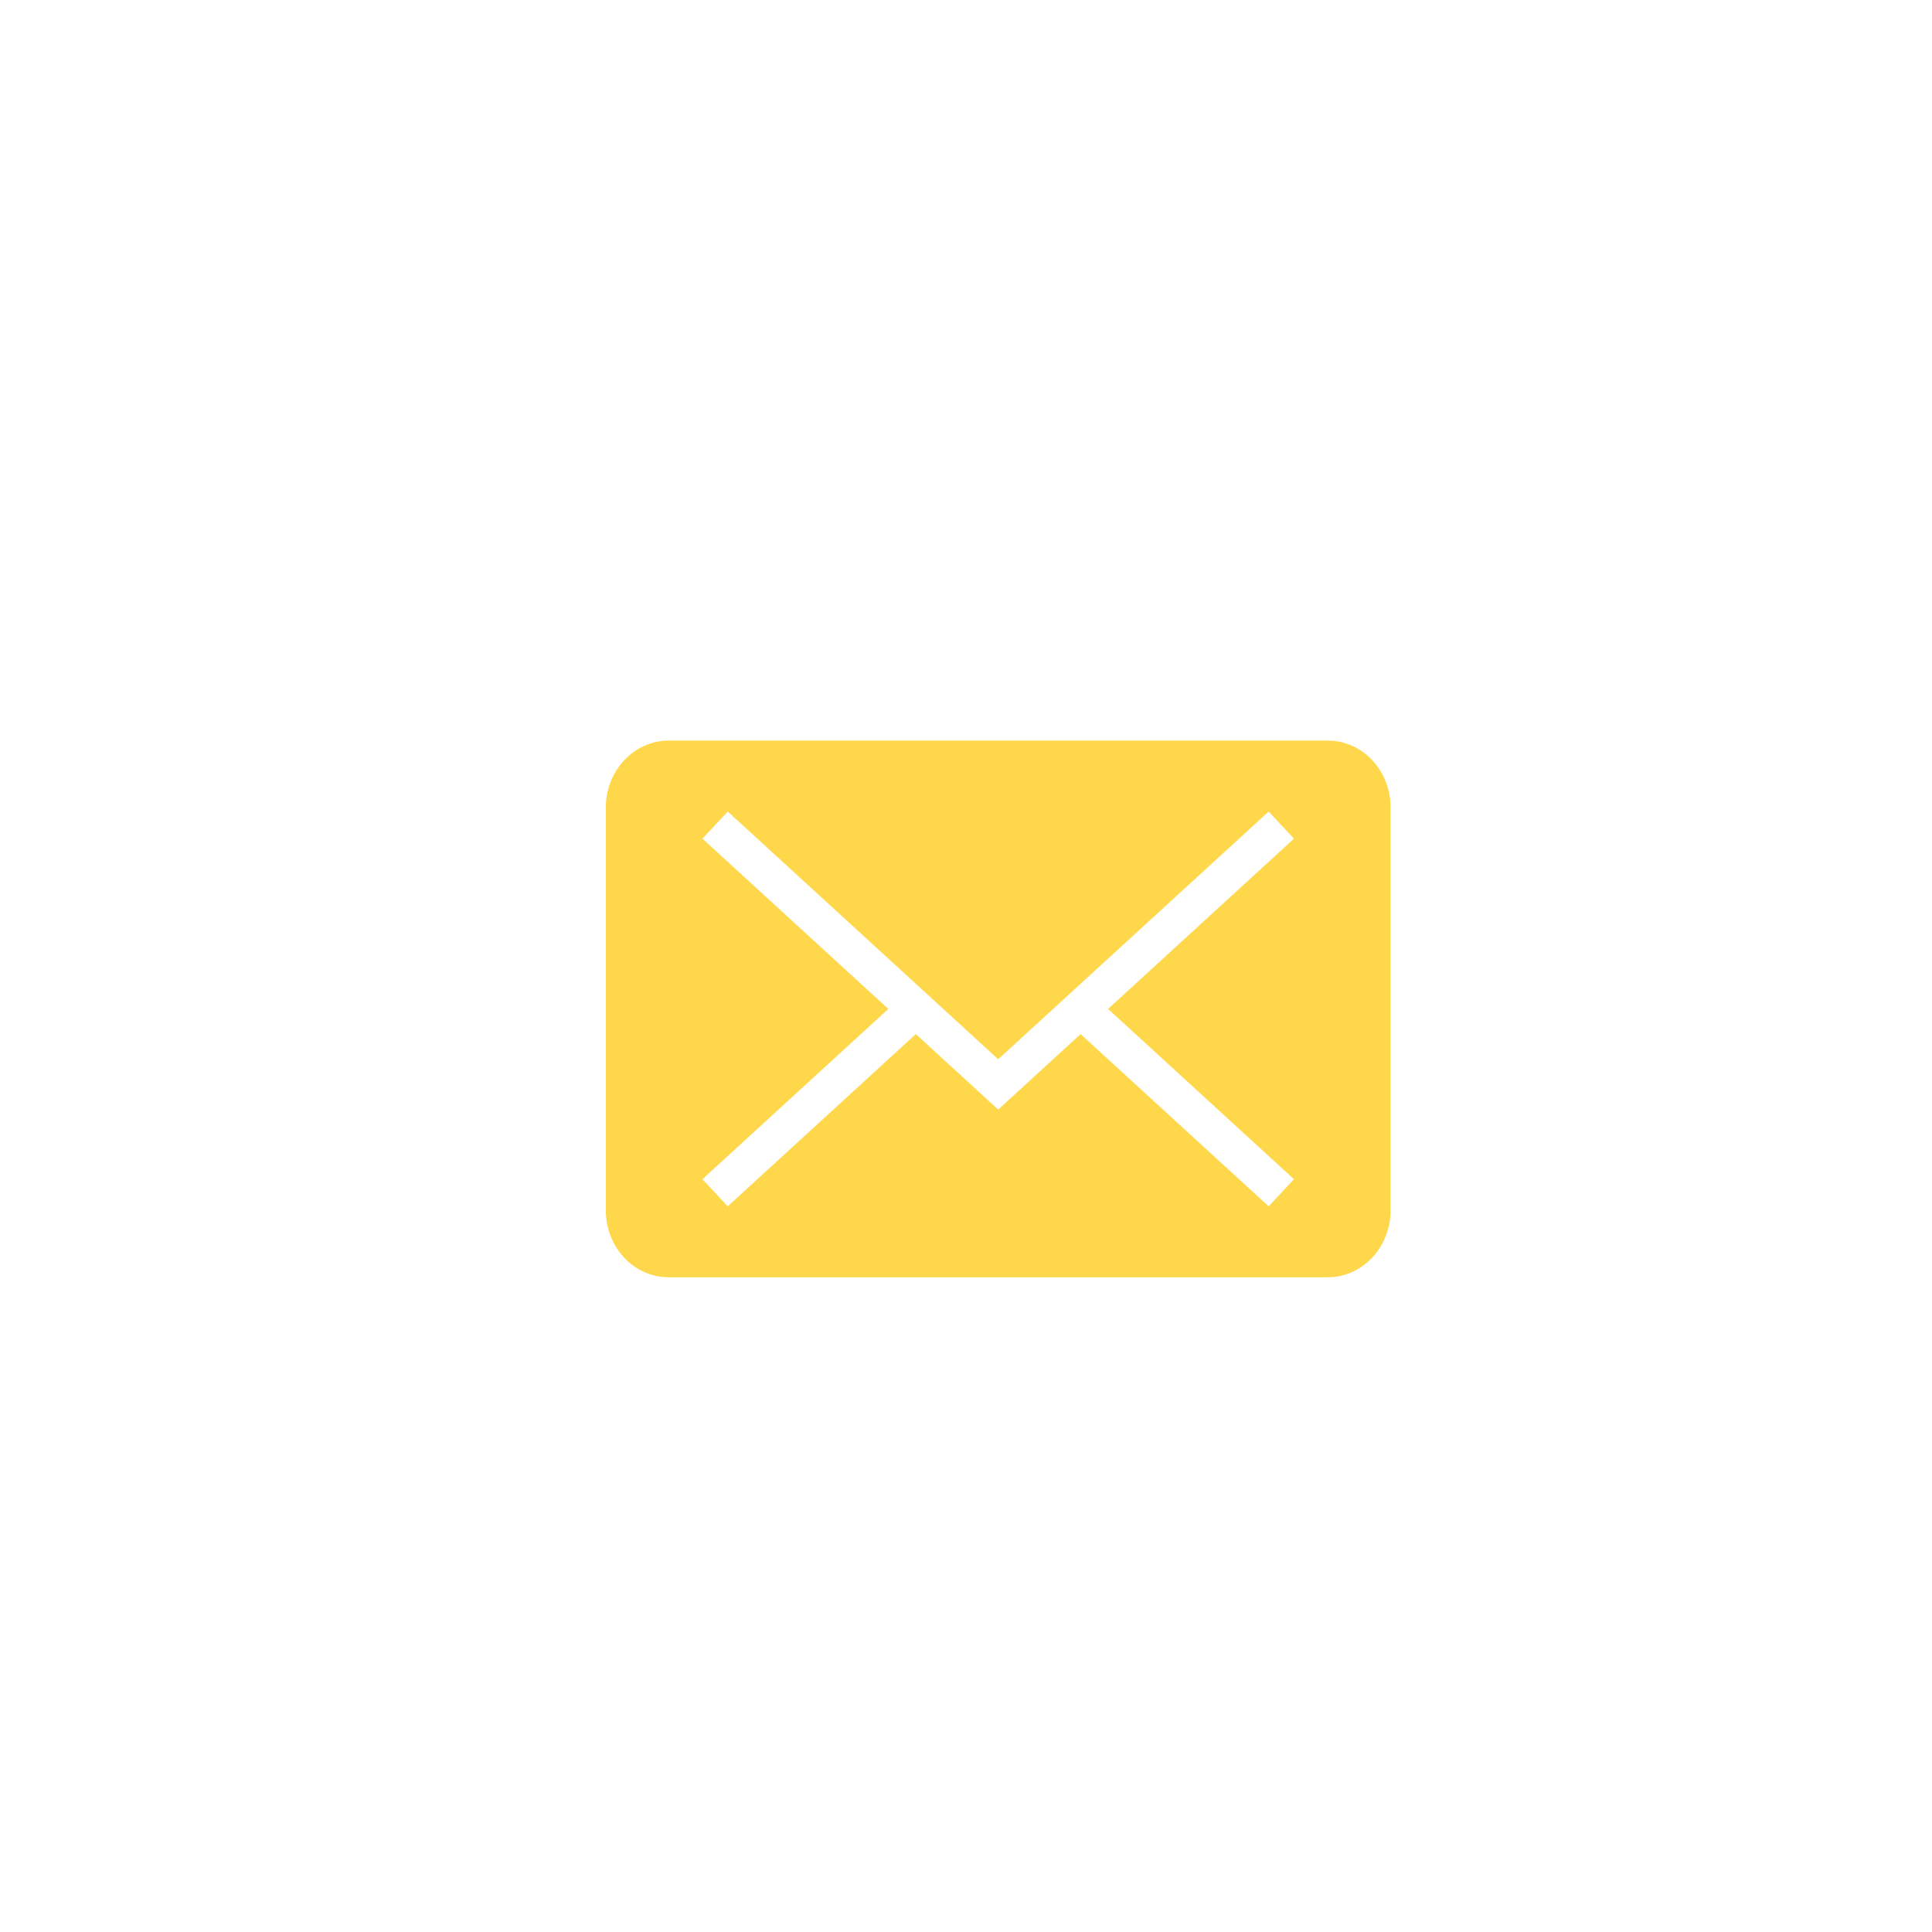 <svg width="45" height="45" viewBox="0 0 45 45" fill="none" xmlns="http://www.w3.org/2000/svg">
<path fill-rule="evenodd" clip-rule="evenodd" d="M30.139 27.466L25.809 23.5L30.139 19.534L29.549 18.903L23.25 24.672L16.951 18.903L16.361 19.534L20.691 23.5L16.361 27.466L16.951 28.097L21.331 24.086L23.25 25.844L25.169 24.086L29.549 28.097L30.139 27.466ZM15.576 17.25C14.767 17.25 14.111 17.949 14.111 18.808V28.192C14.111 29.052 14.762 29.75 15.576 29.75H30.924C31.733 29.75 32.389 29.051 32.389 28.192V18.808C32.389 17.948 31.738 17.25 30.924 17.25H15.576Z" fill="#FFD74B"/>
</svg>
